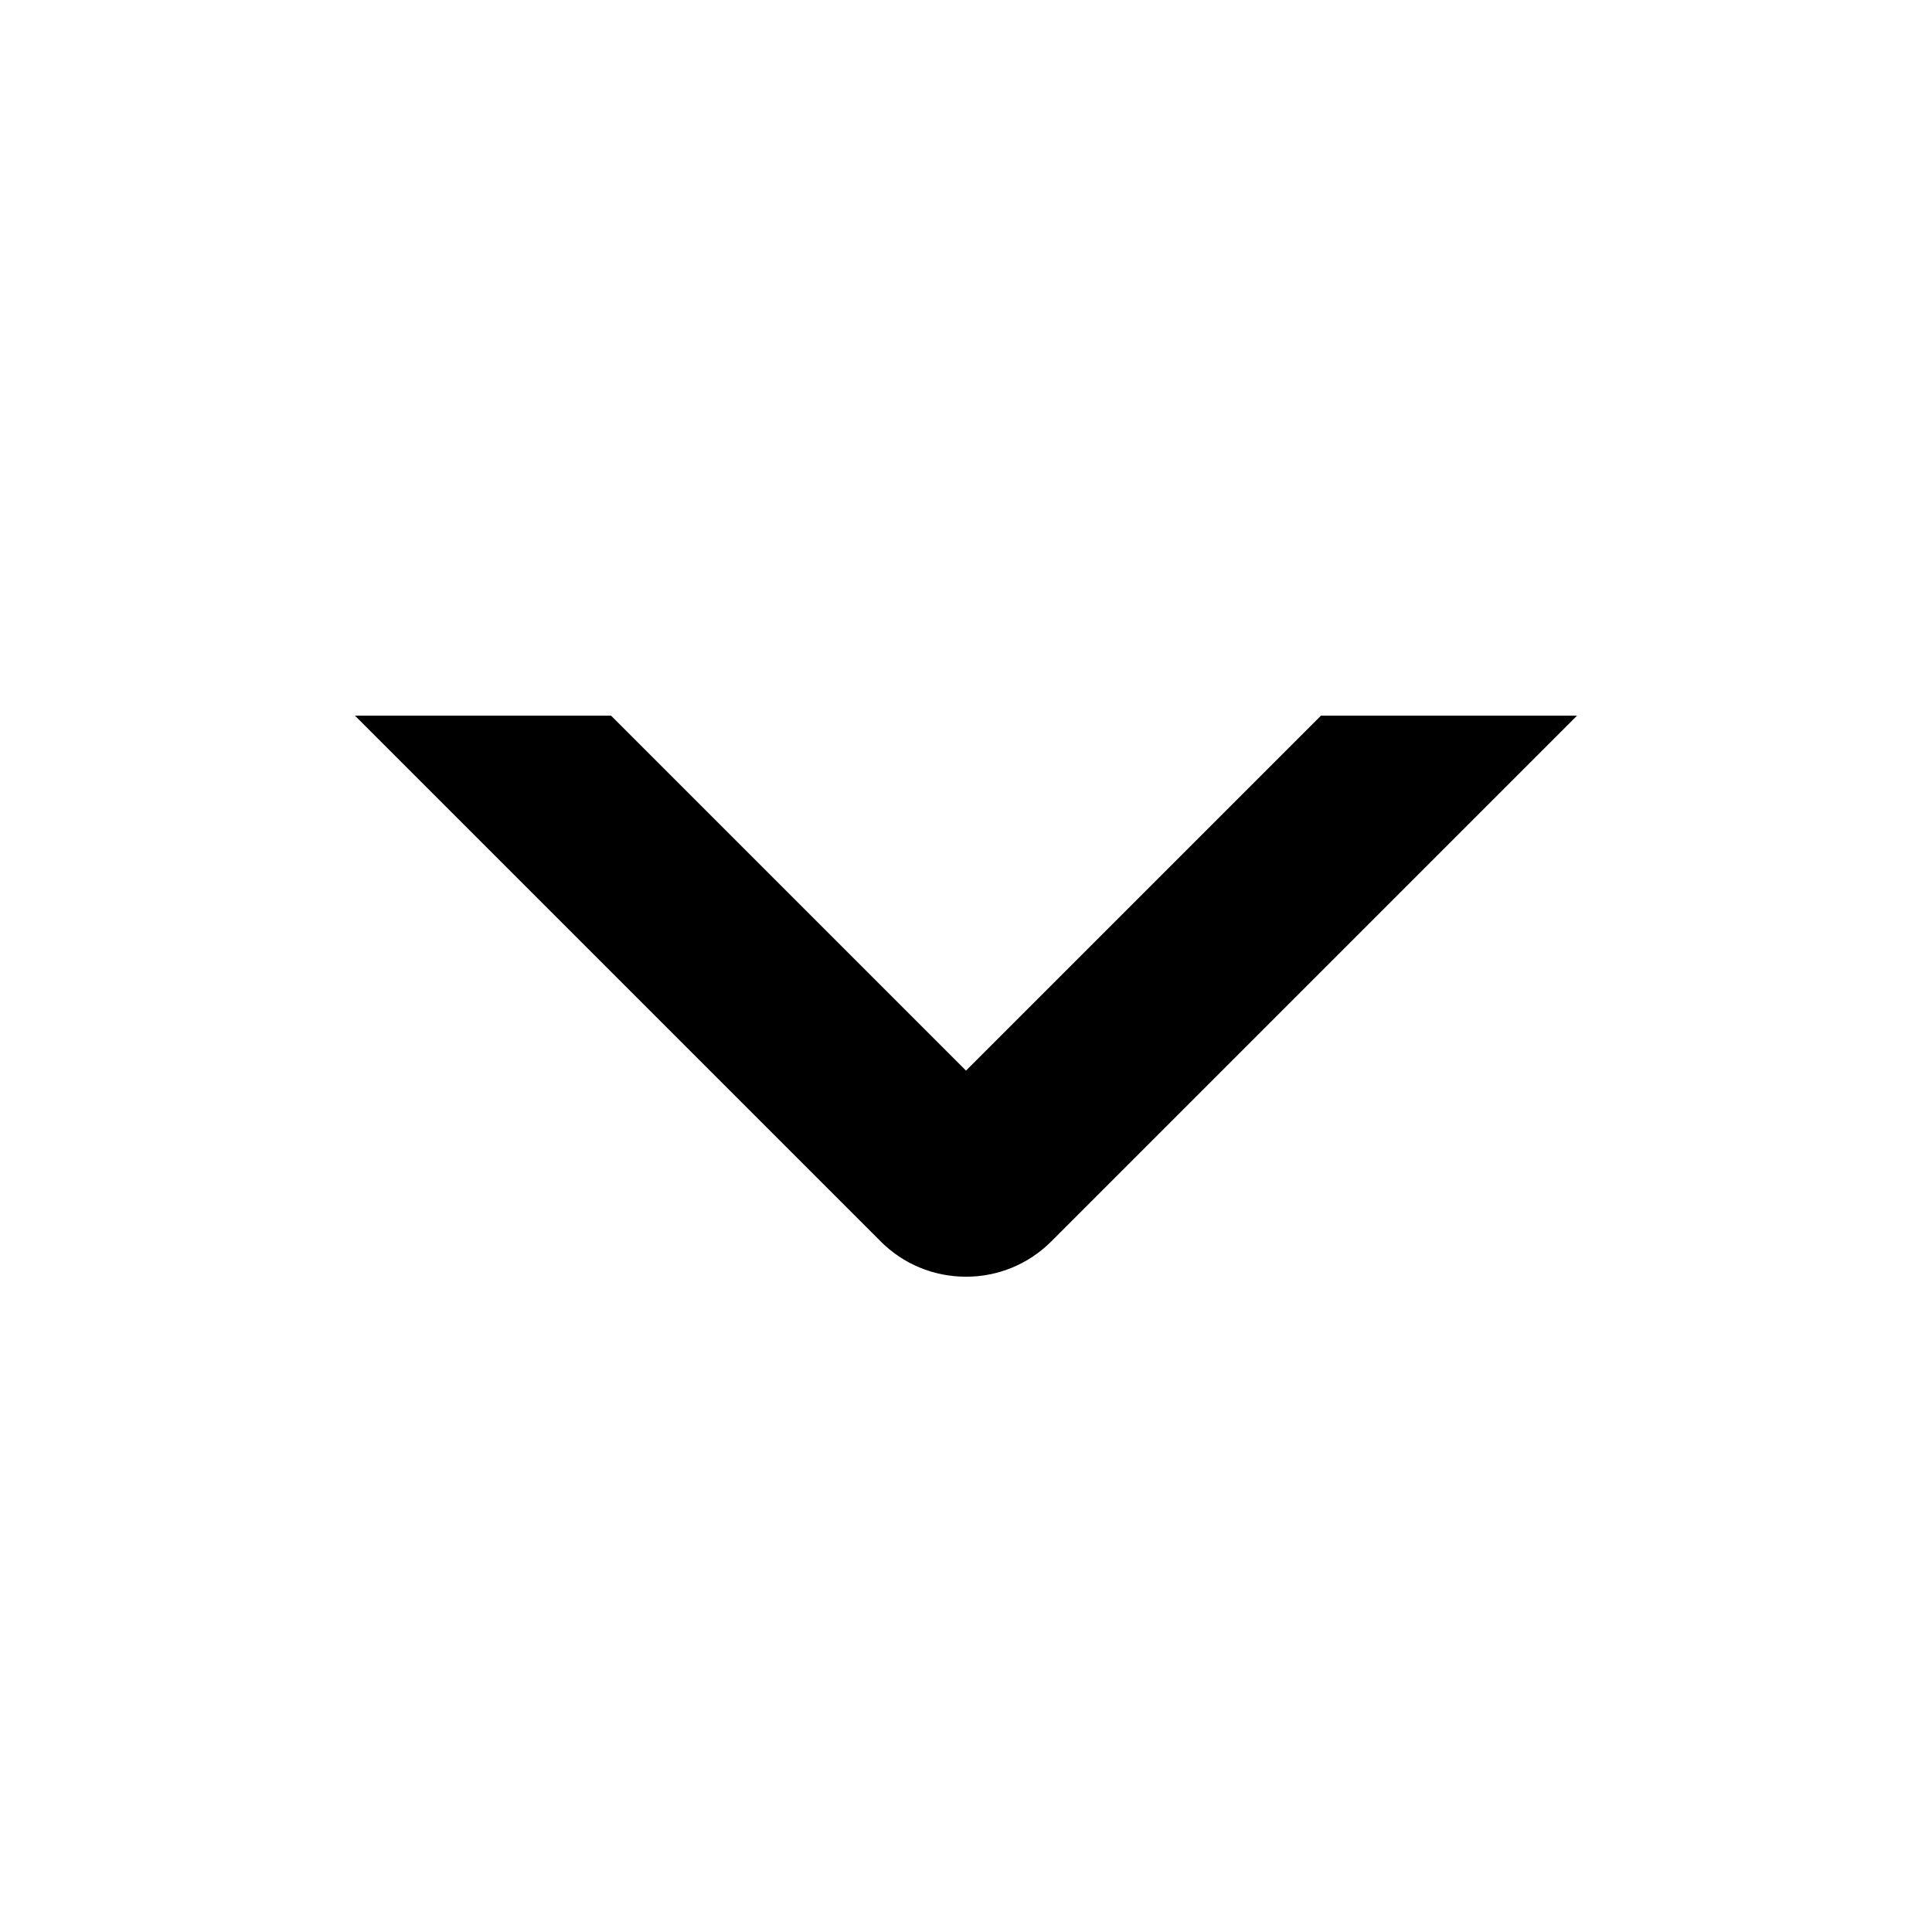 <?xml version="1.0" encoding="utf-8"?>
<!-- Generator: Adobe Illustrator 16.0.0, SVG Export Plug-In . SVG Version: 6.00 Build 0)  -->
<!DOCTYPE svg PUBLIC "-//W3C//DTD SVG 1.1//EN" "http://www.w3.org/Graphics/SVG/1.1/DTD/svg11.dtd">
<svg version="1.1" id="Layer_2" xmlns="http://www.w3.org/2000/svg" xmlns:xlink="http://www.w3.org/1999/xlink" x="0px" y="0px"
	 width="64px" height="64px" viewBox="0 0 64 64" enable-background="new 0 0 64 64" xml:space="preserve">
<path d="M43.758,23.707L32,35.465L20.242,23.707h-8.485l17.414,17.414c0.754,0.756,1.759,1.17,2.828,1.172
	c1.068,0,2.072-0.416,2.829-1.172l17.414-17.414H43.758z"/>
</svg>
